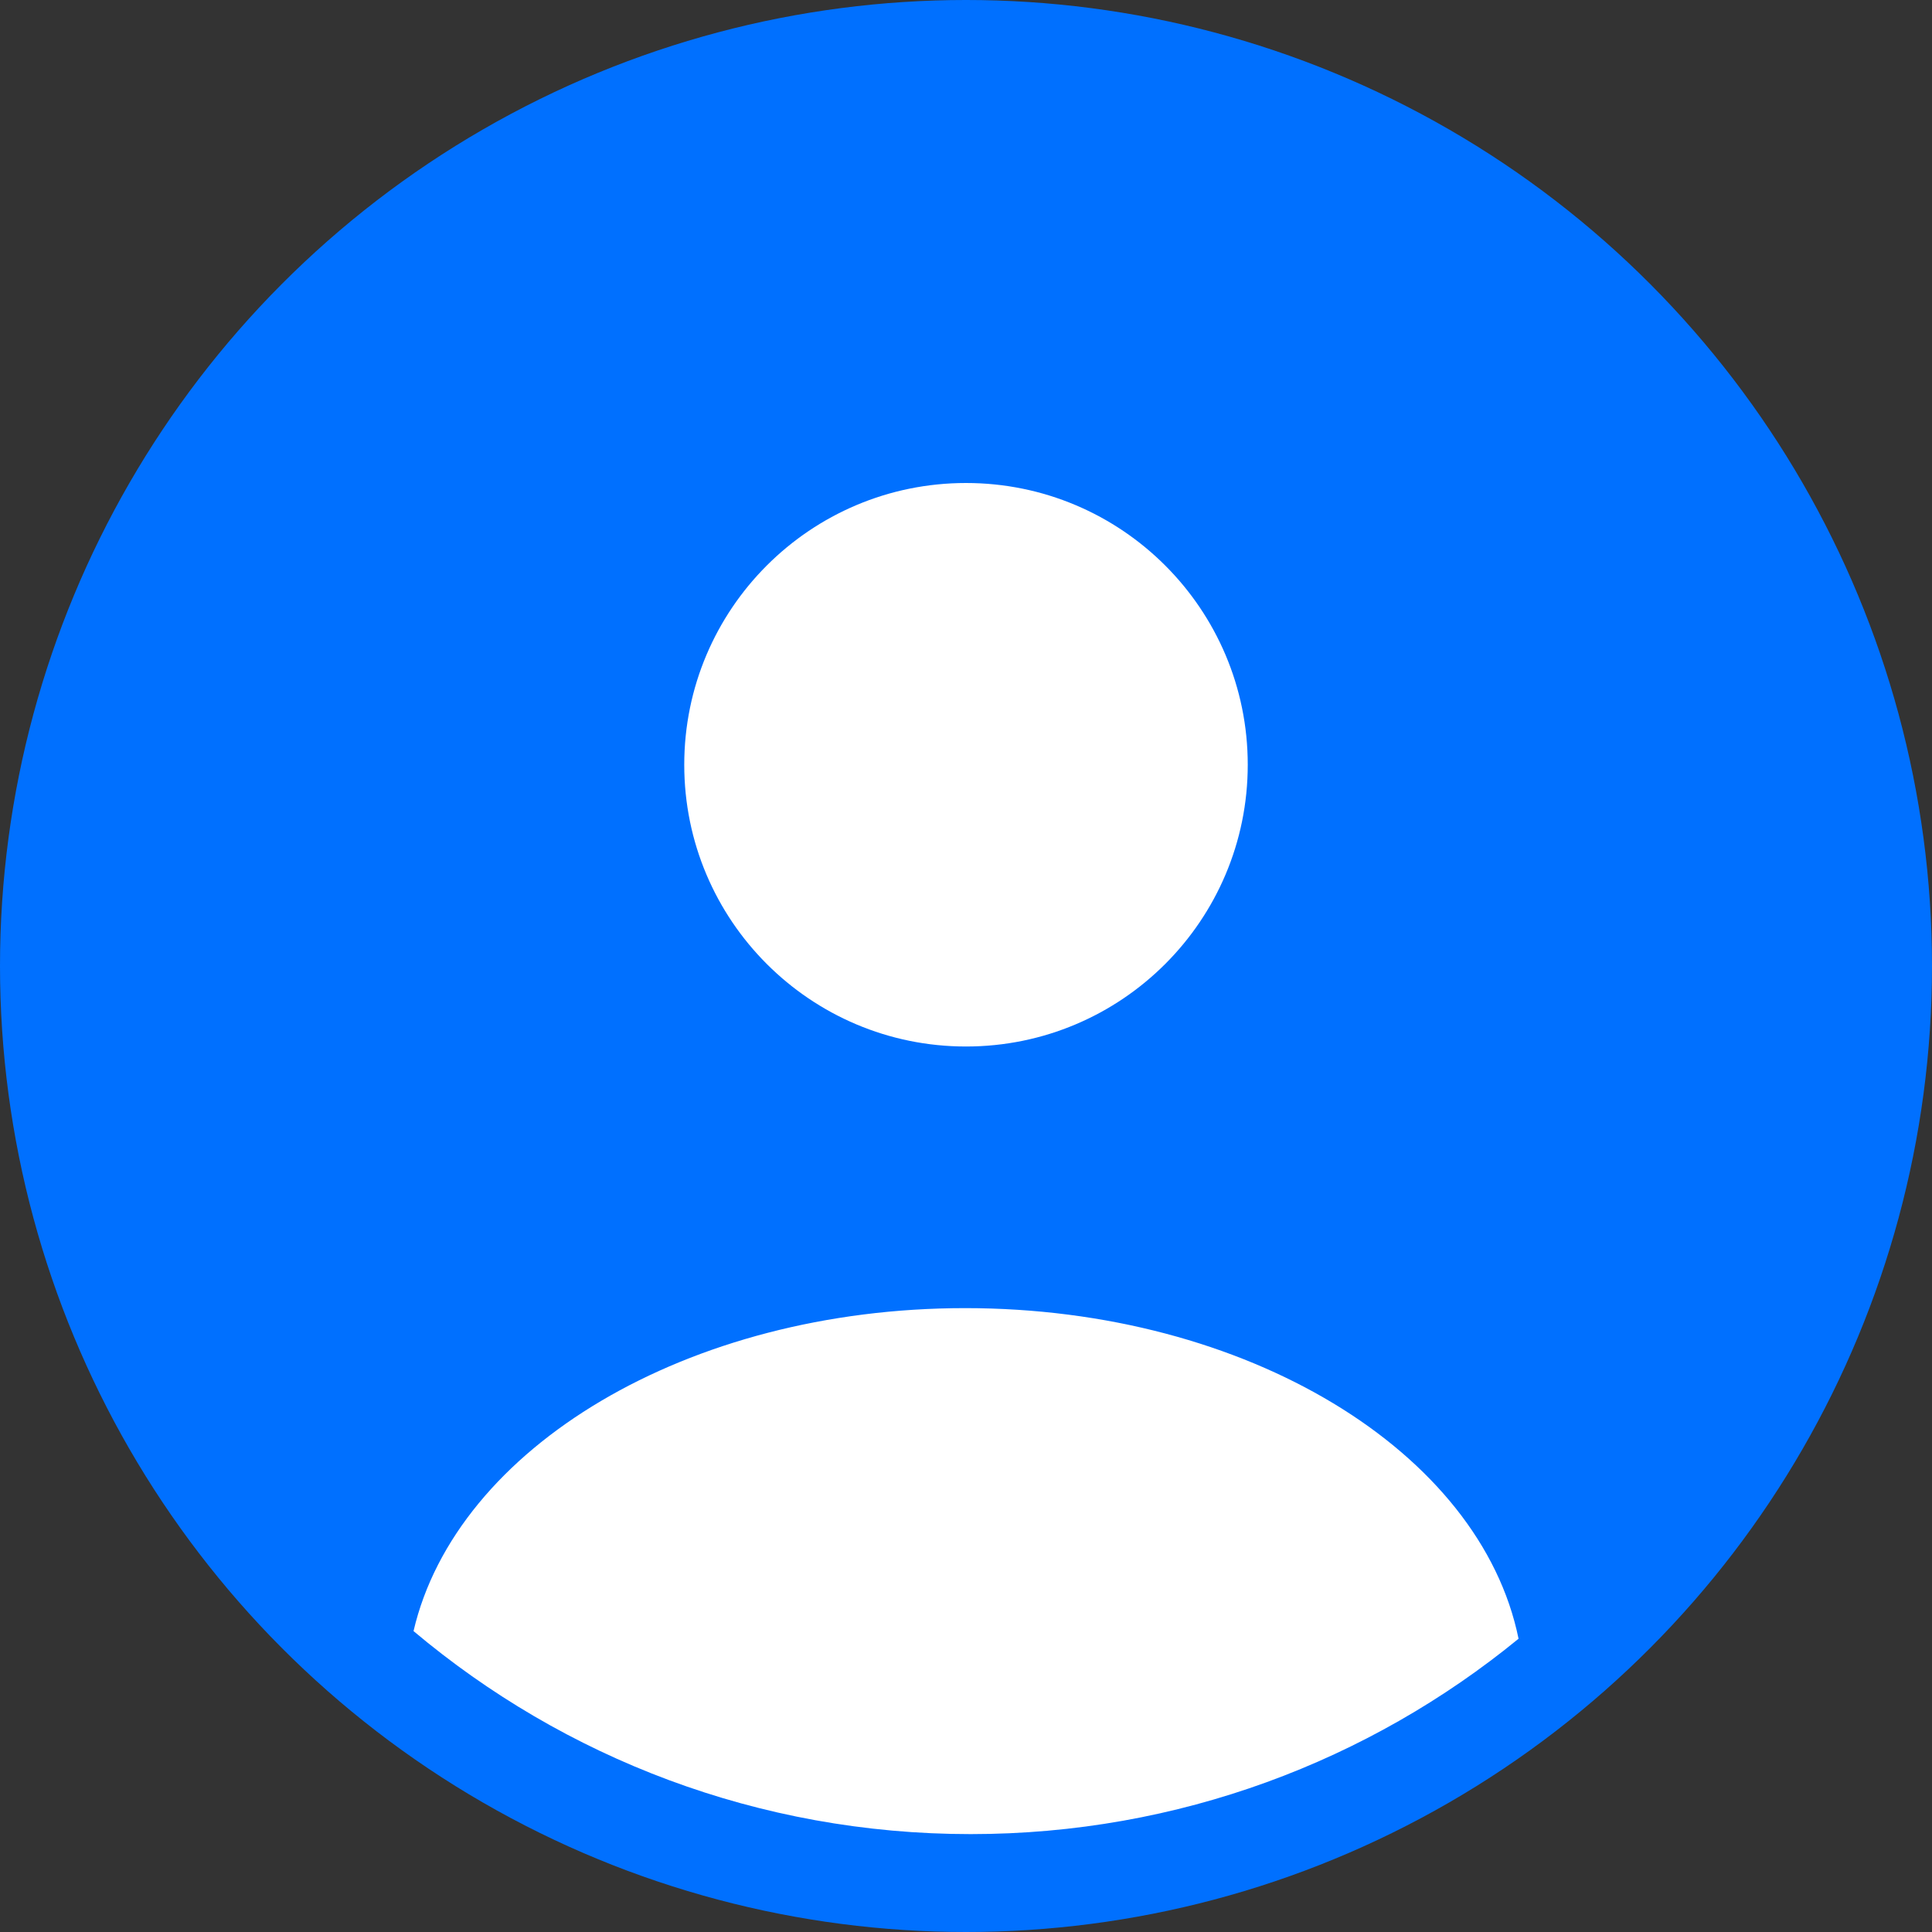 <svg xmlns="http://www.w3.org/2000/svg" width="90" height="90" viewBox="0 0 24 24" fill="none" stroke="none" data-testid="userAvatarFallback">
    <rect x="0" y="0" width="24" height="24" fill="#333333" stroke="none"/>
    <circle cx="12" cy="12" r="12" fill="#0070ff"></circle>
    <circle cx="12" cy="9.5" r="3.5" fill="#fff"></circle>
    <path stroke-linecap="round" stroke-linejoin="round" fill="#fff" d="M 12.058 22.784 C 9.422 22.784 7.007 21.836 5.137 20.262 C 5.667 17.988 8.534 16.25 11.99 16.25 C 15.494 16.25 18.391 18.036 18.864 20.357 C 17.01 21.874 14.64 22.784 12.058 22.784 Z"></path>
</svg>
